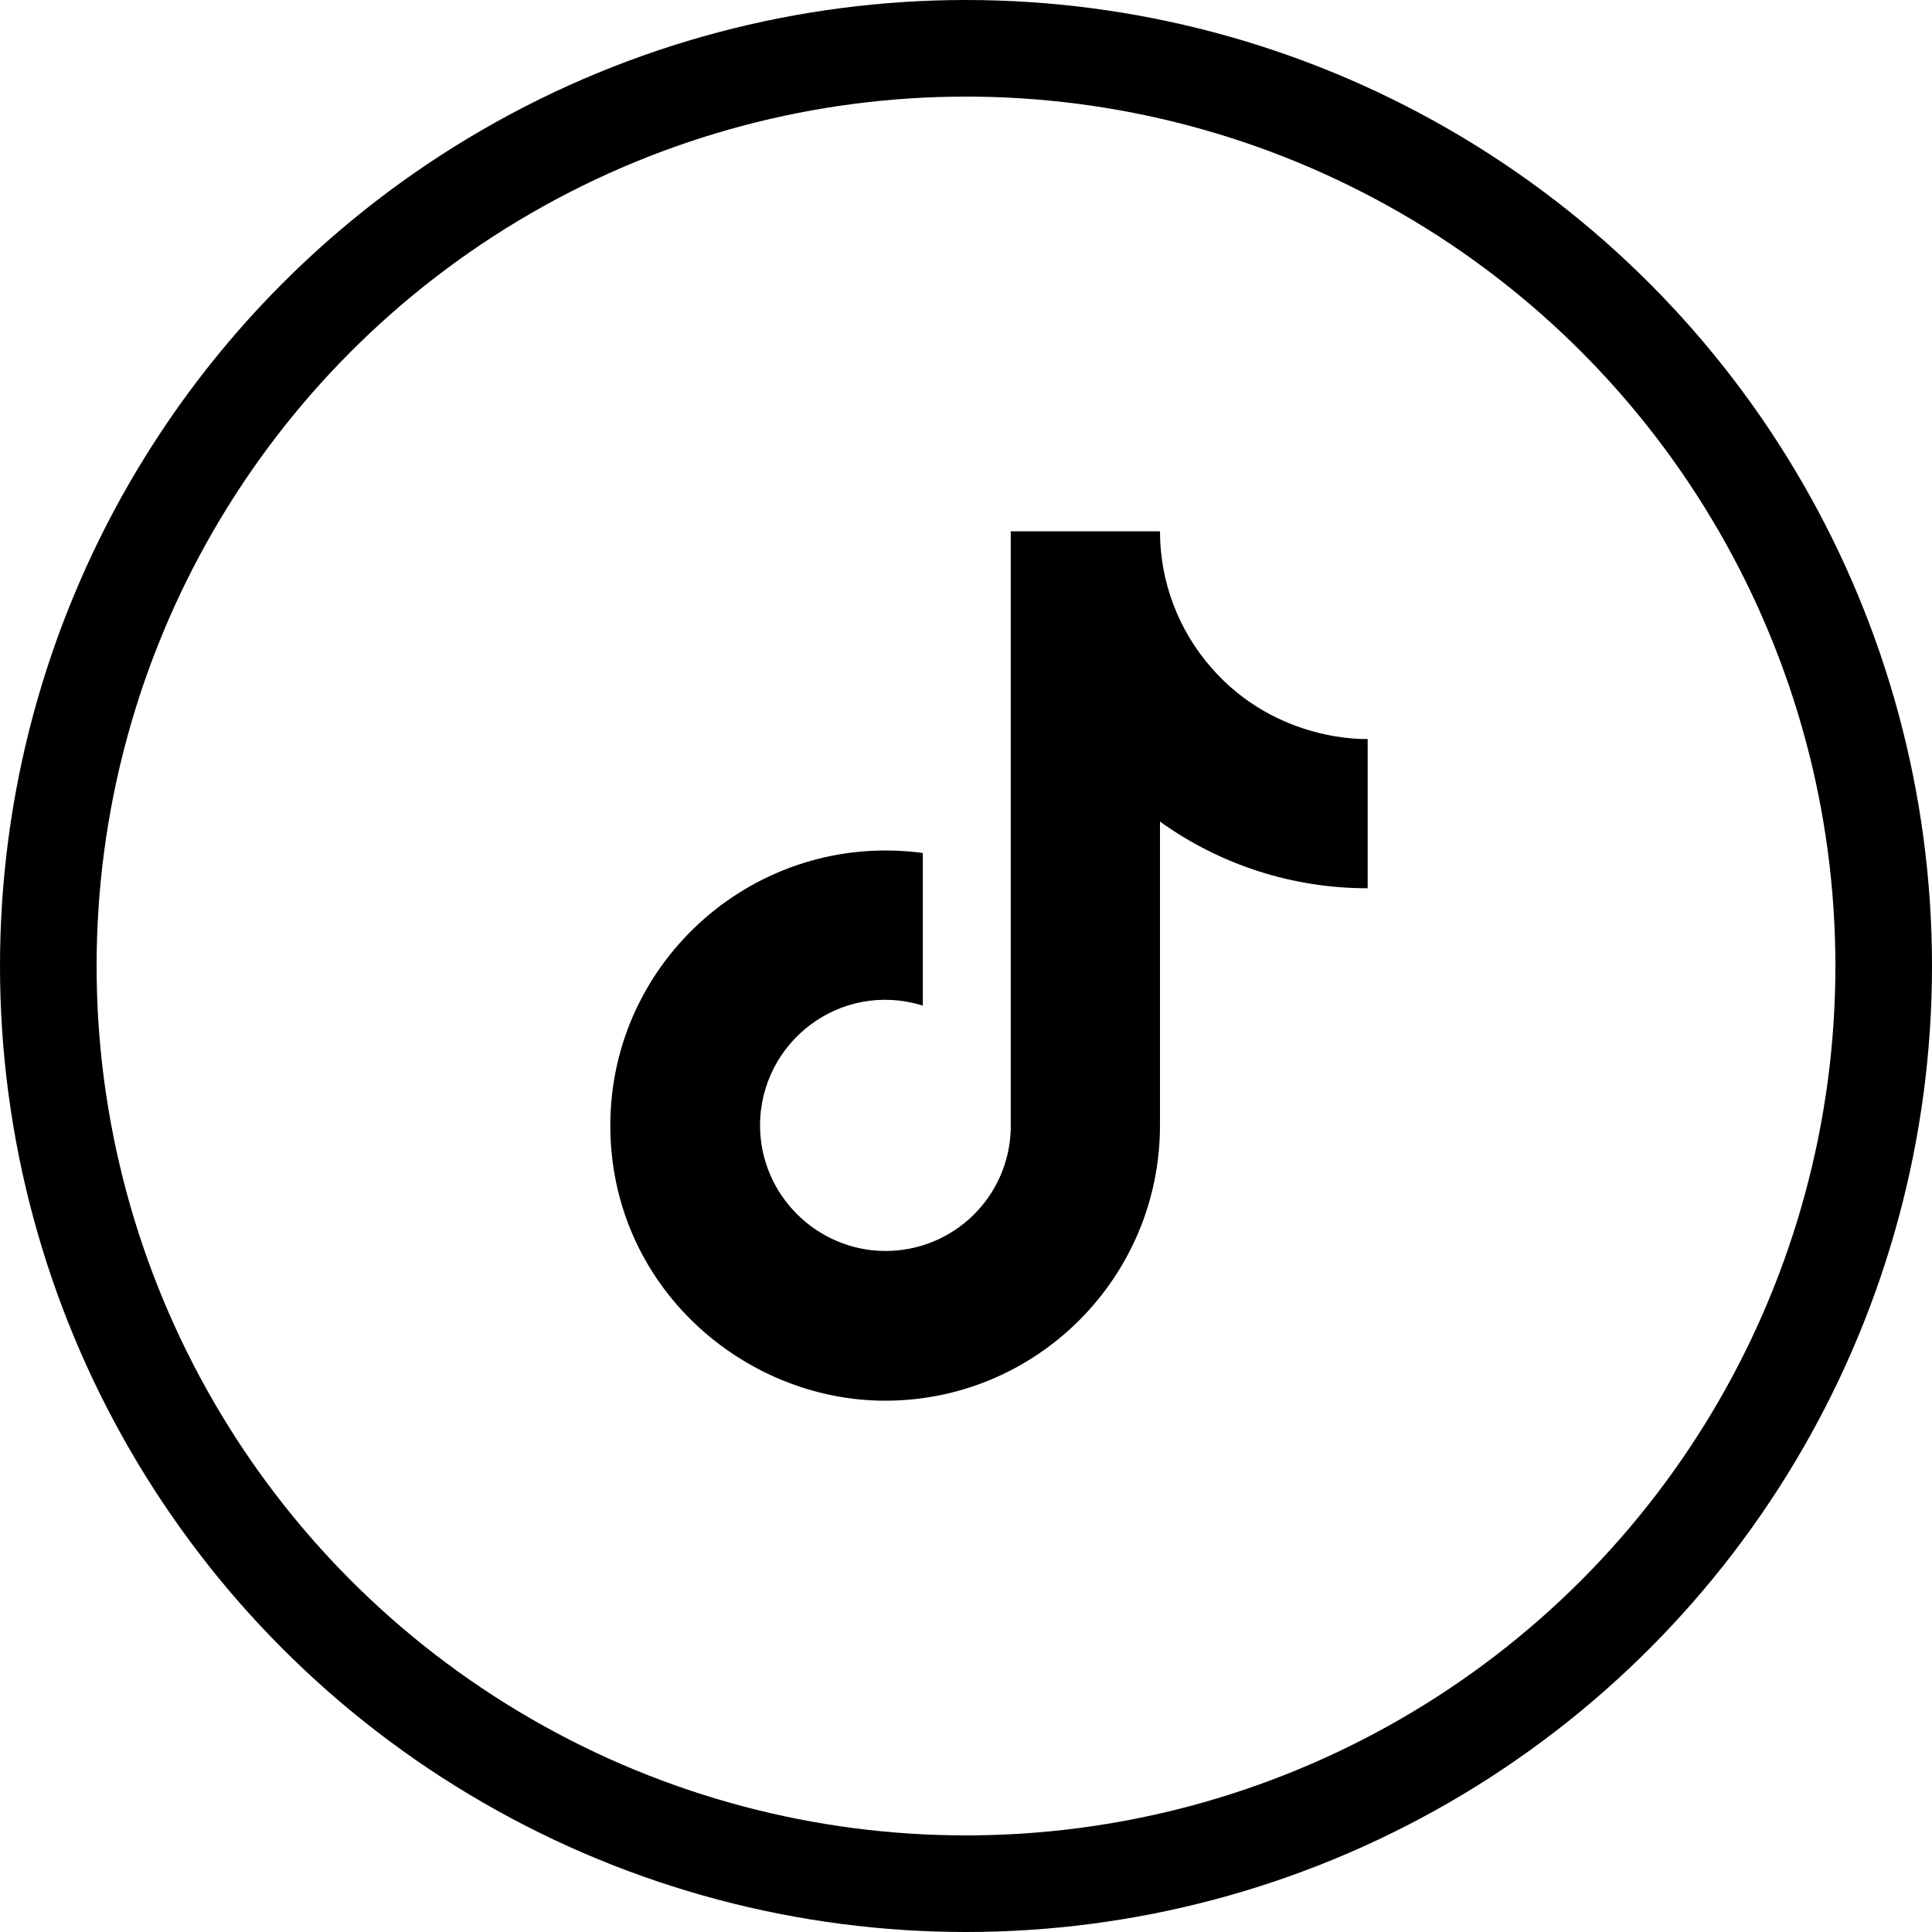 <?xml version="1.0" encoding="UTF-8"?>
<svg xmlns="http://www.w3.org/2000/svg" width="40" height="40" viewBox="0 0 40 40" fill="none">
  <circle cx="20" cy="20" r="19" stroke="black" stroke-width="2"></circle>
  <path d="M25.076 13.82C25.076 13.82 25.586 14.32 25.076 13.82C24.393 13.04 24.016 12.037 24.016 11H20.926V23.4C20.902 24.071 20.619 24.707 20.136 25.173C19.653 25.639 19.008 25.9 18.336 25.9C16.916 25.9 15.736 24.74 15.736 23.3C15.736 21.58 17.396 20.29 19.106 20.82V17.66C15.656 17.2 12.636 19.88 12.636 23.3C12.636 26.63 15.396 29 18.326 29C21.466 29 24.016 26.45 24.016 23.3V17.01C25.269 17.91 26.774 18.393 28.316 18.39V15.3C28.316 15.3 26.436 15.39 25.076 13.82Z" fill="black"></path>
</svg>
